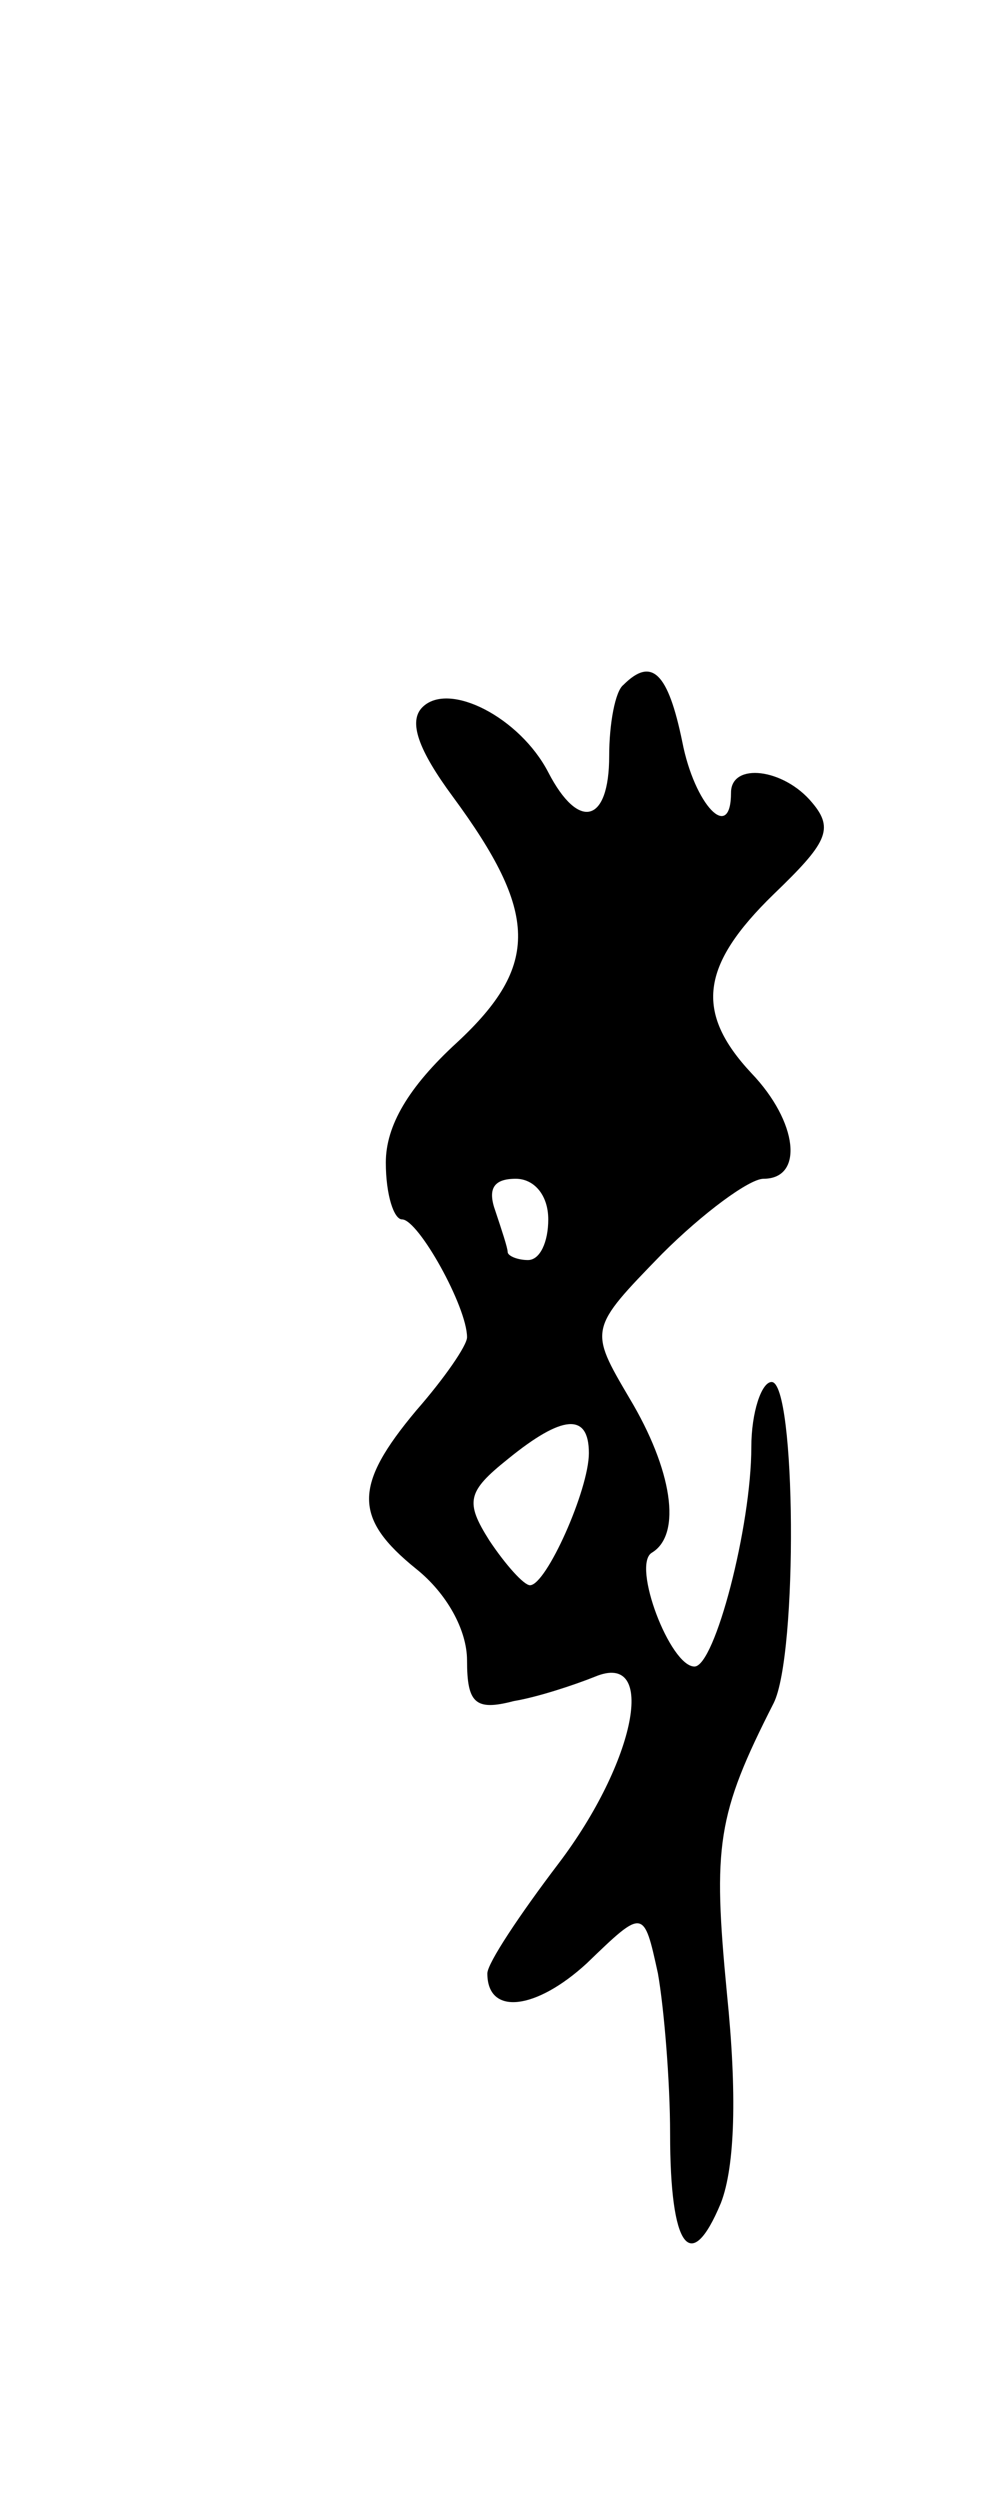 <svg version="1.0" xmlns="http://www.w3.org/2000/svg"
 width="49pt" height="123pt" viewBox="0 0 49 123"
 preserveAspectRatio="xMidYMid meet">
<g transform="translate(0,123) scale(0.1,-0.1)"
fill="#000000" stroke="none">
<path d="M307 893 c-4 -3 -7 -19 -7 -35 0 -33 -15 -37 -30 -8 -14 27 -49 45
-62 32 -7 -7 -2 -21 15 -44 42 -57 43 -83 2 -121 -24 -22 -35 -41 -35 -59 0
-16 4 -28 8 -28 8 0 32 -43 32 -58 0 -4 -11 -20 -25 -36 -31 -37 -31 -53 0
-78 15 -12 25 -30 25 -45 0 -21 4 -25 23 -20 12 2 30 8 40 12 31 13 20 -42
-18 -92 -19 -25 -35 -49 -35 -54 0 -21 24 -18 49 5 28 27 28 27 35 -5 3 -17 6
-53 6 -79 0 -56 10 -70 25 -34 7 18 8 54 3 103 -7 73 -5 88 23 143 12 24 11
158 -1 158 -5 0 -10 -15 -10 -32 0 -39 -18 -108 -28 -108 -12 0 -31 50 -21 56
15 9 10 41 -11 76 -20 34 -20 34 16 71 20 20 43 37 50 37 20 0 17 28 -6 52
-28 30 -25 53 11 88 26 25 30 32 19 45 -14 17 -40 20 -40 5 0 -25 -18 -6 -24
25 -7 34 -15 42 -29 28z m-37 -263 c0 -11 -4 -20 -10 -20 -5 0 -10 2 -10 4 0
2 -3 11 -6 20 -4 11 -1 16 10 16 9 0 16 -8 16 -20z m20 -115 c0 -18 -21 -65
-29 -65 -3 0 -12 10 -20 22 -12 19 -11 24 9 40 27 22 40 23 40 3z"/>
</g>
</svg>
